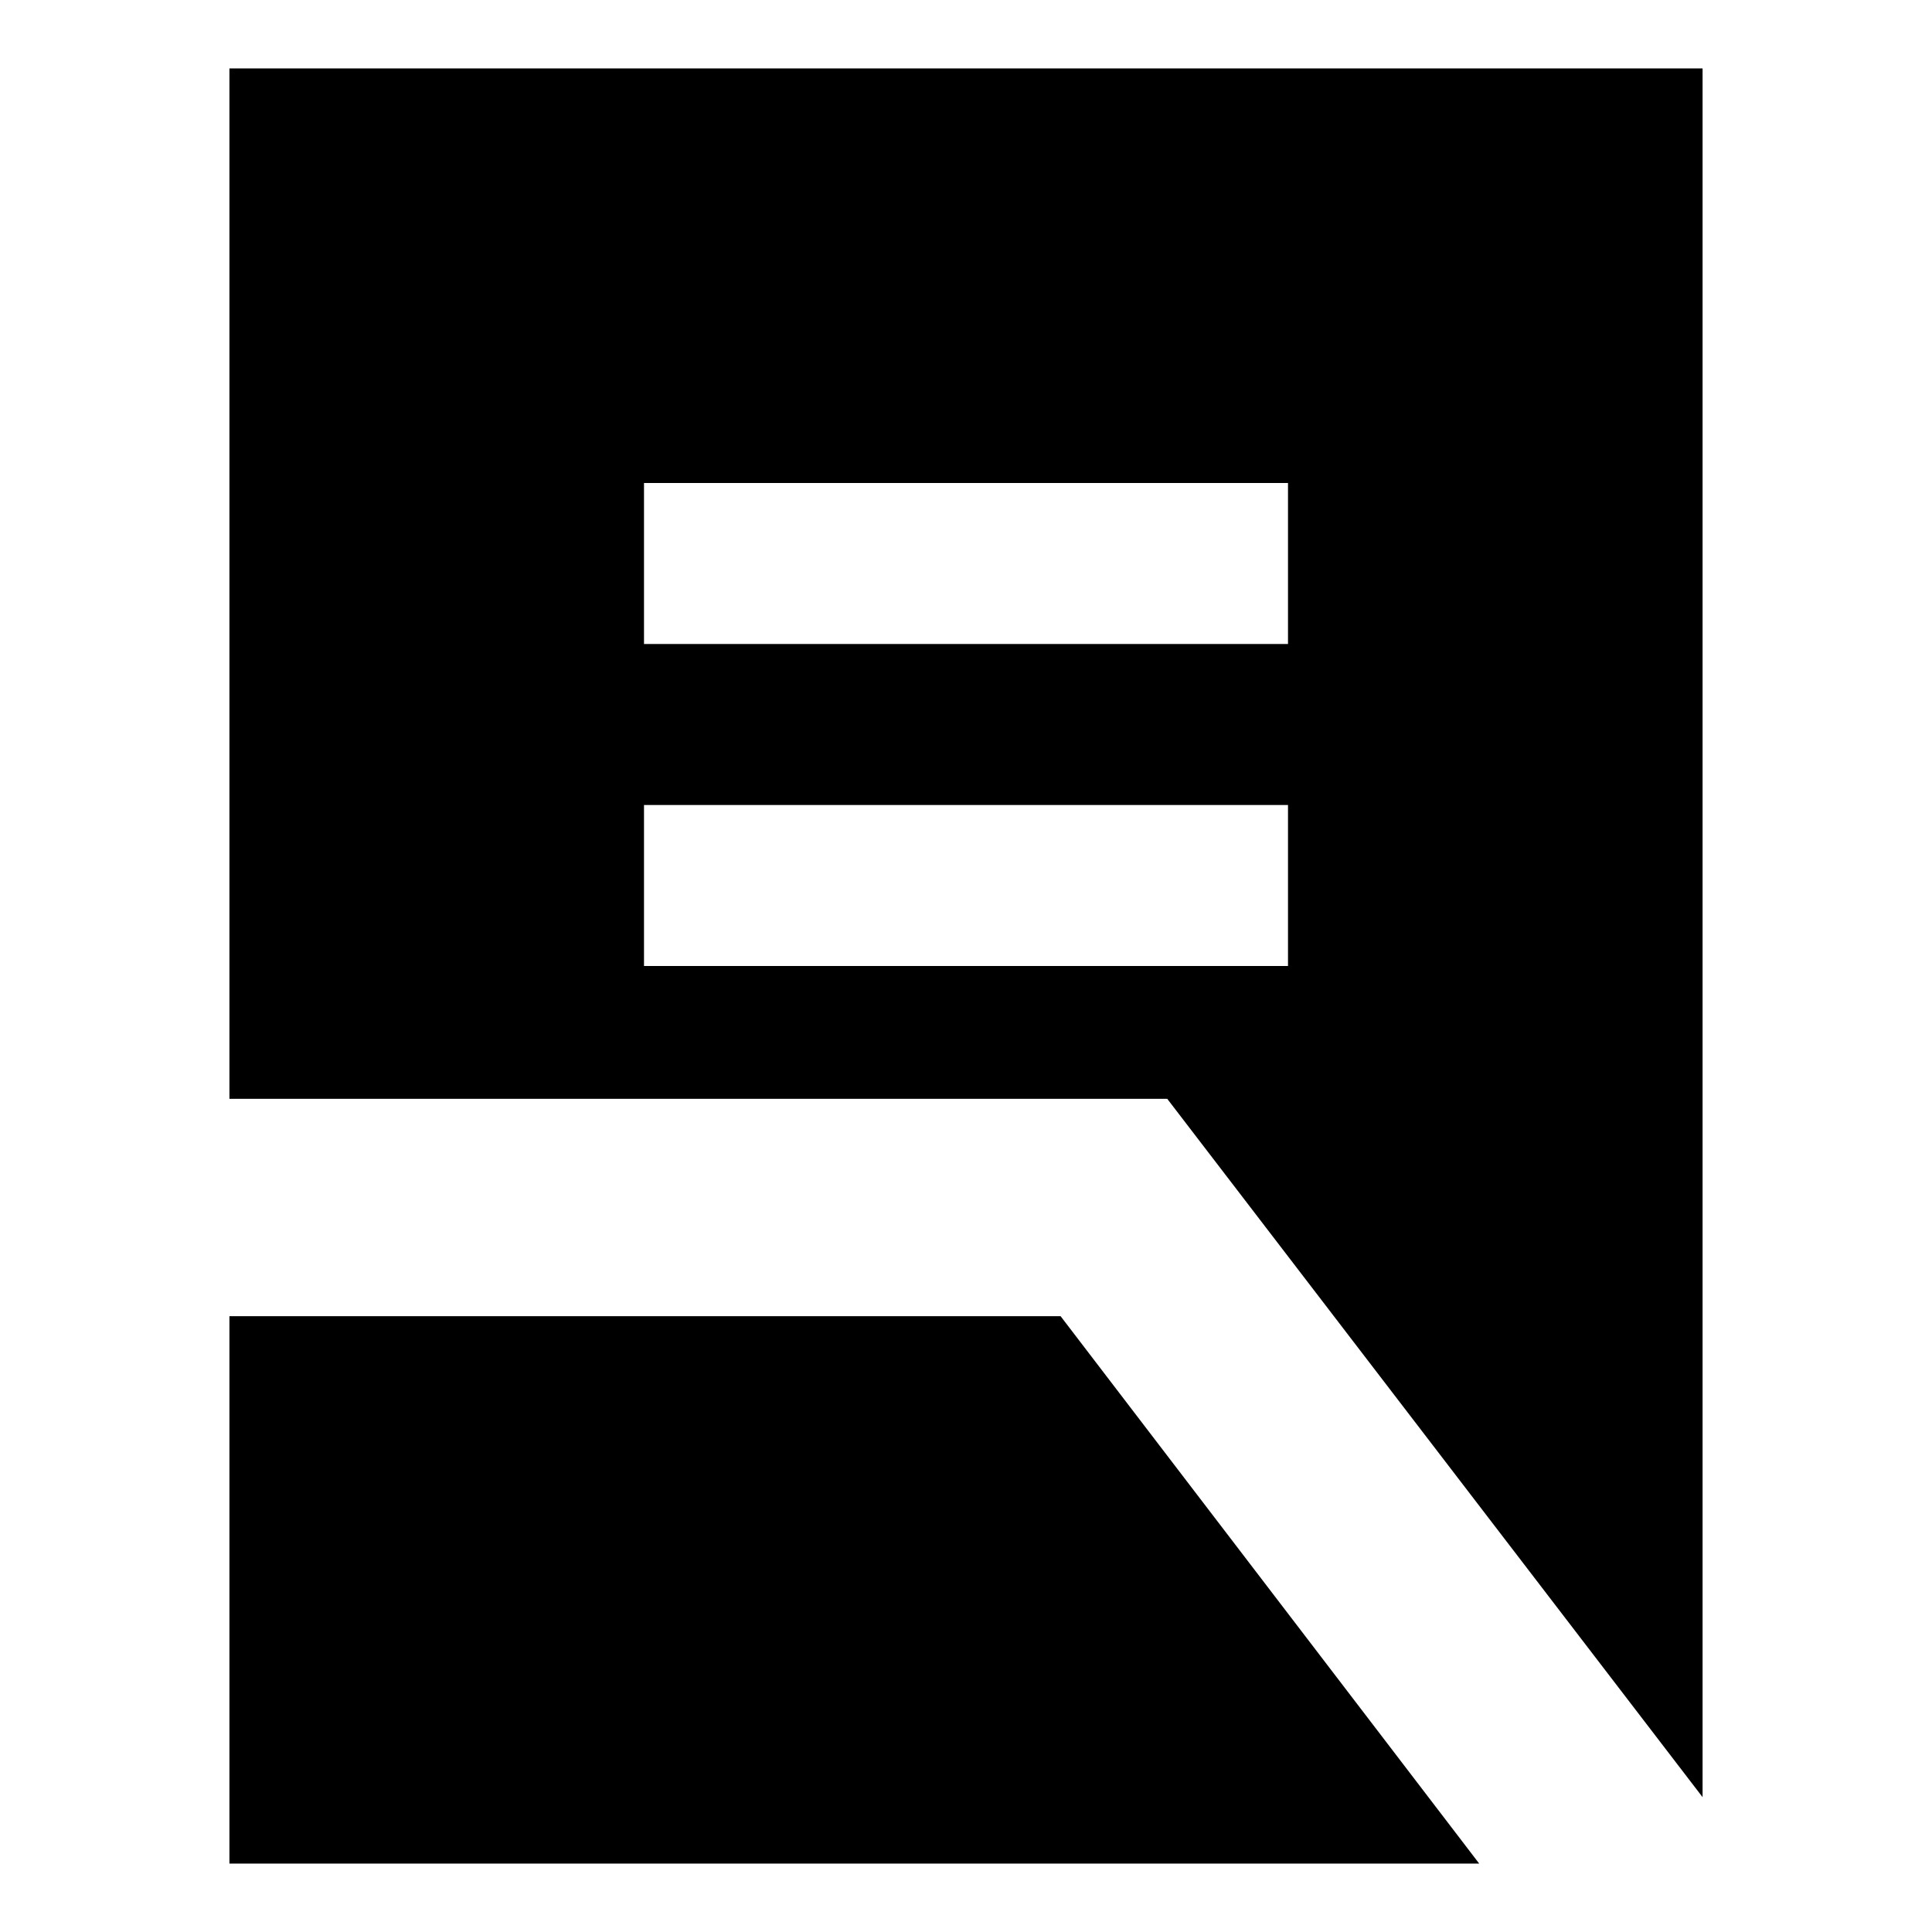 <svg xmlns="http://www.w3.org/2000/svg" height="24" viewBox="0 -960 960 960" width="24"><path d="M320-480h320v-80H320v80Zm0-160h320v-80H320v80ZM846-67 580-414H114v-512h732v859ZM114-34v-272h413L735-34H114Z"/></svg>
